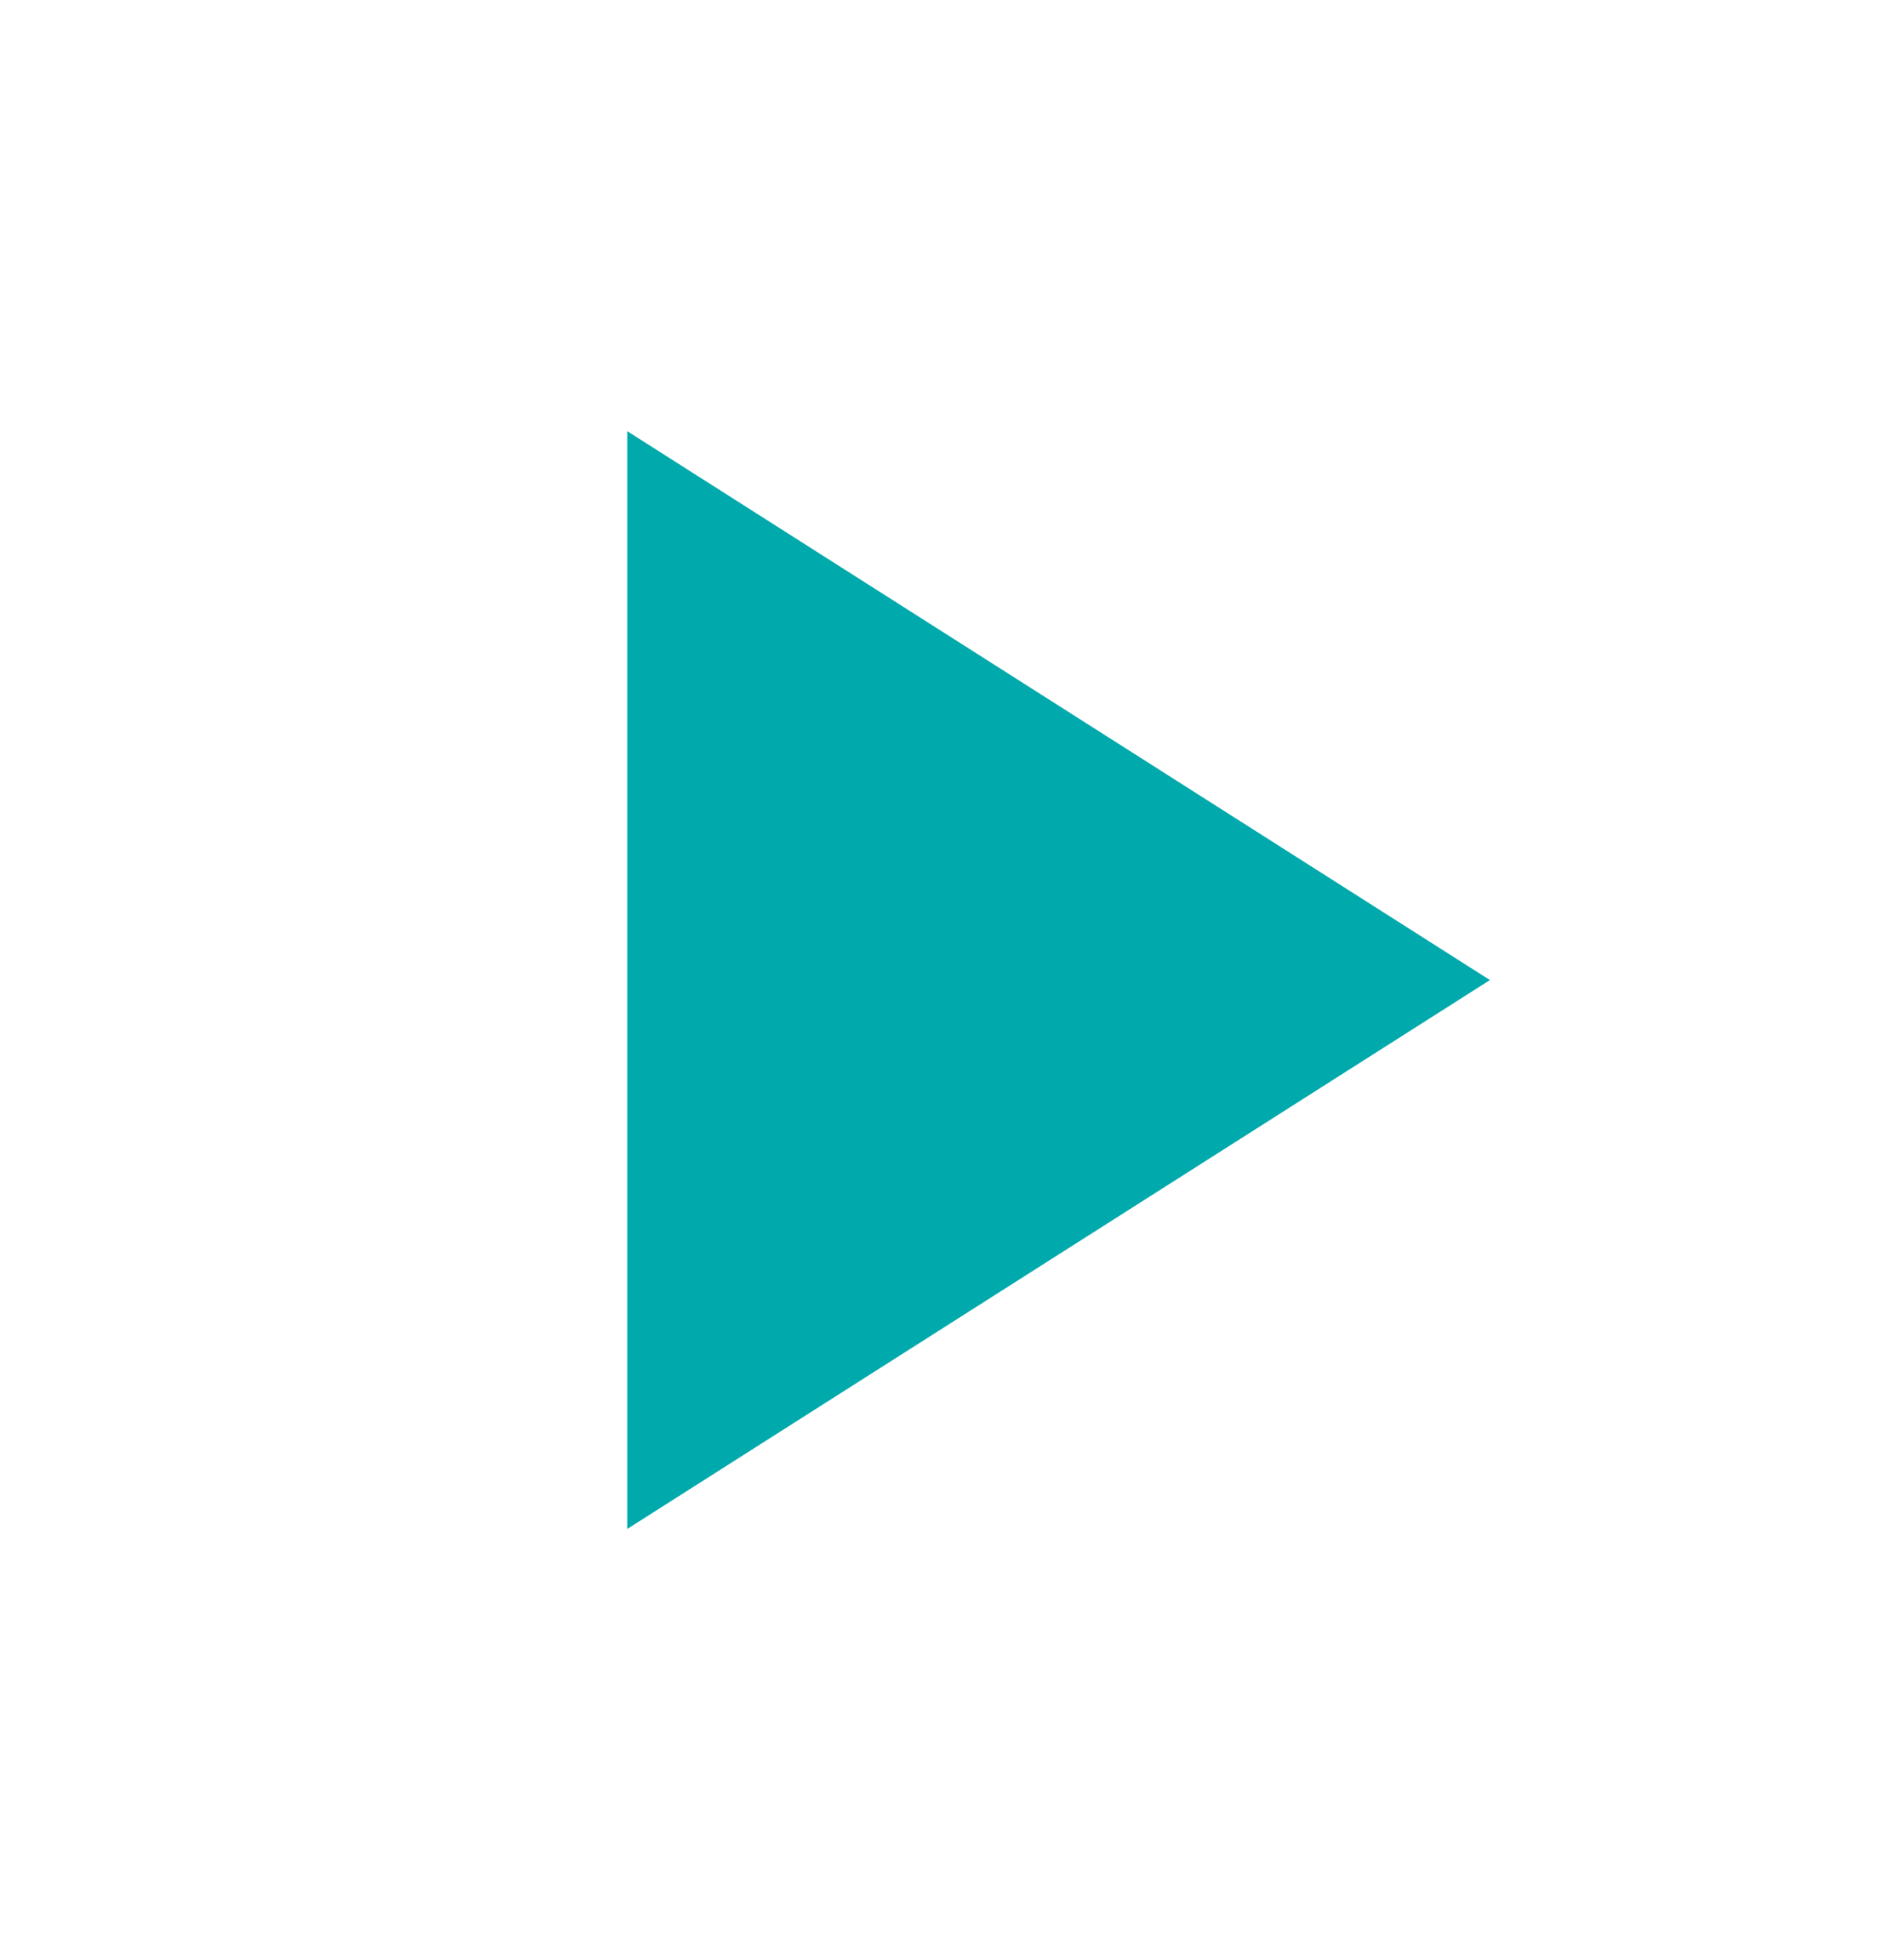 <svg width="24" height="25" viewBox="0 0 24 25" fill="none" xmlns="http://www.w3.org/2000/svg">
<mask id="mask0_1121_1216" style="mask-type:alpha" maskUnits="userSpaceOnUse" x="0" y="0" width="24" height="25">
<rect y="0.5" width="24" height="24" fill="#D9D9D9"/>
</mask>
<g mask="url(#mask0_1121_1216)">
<path d="M8 19.5V5.5L19 12.5L8 19.5Z" fill="#00AAAC"/>
</g>
</svg>
